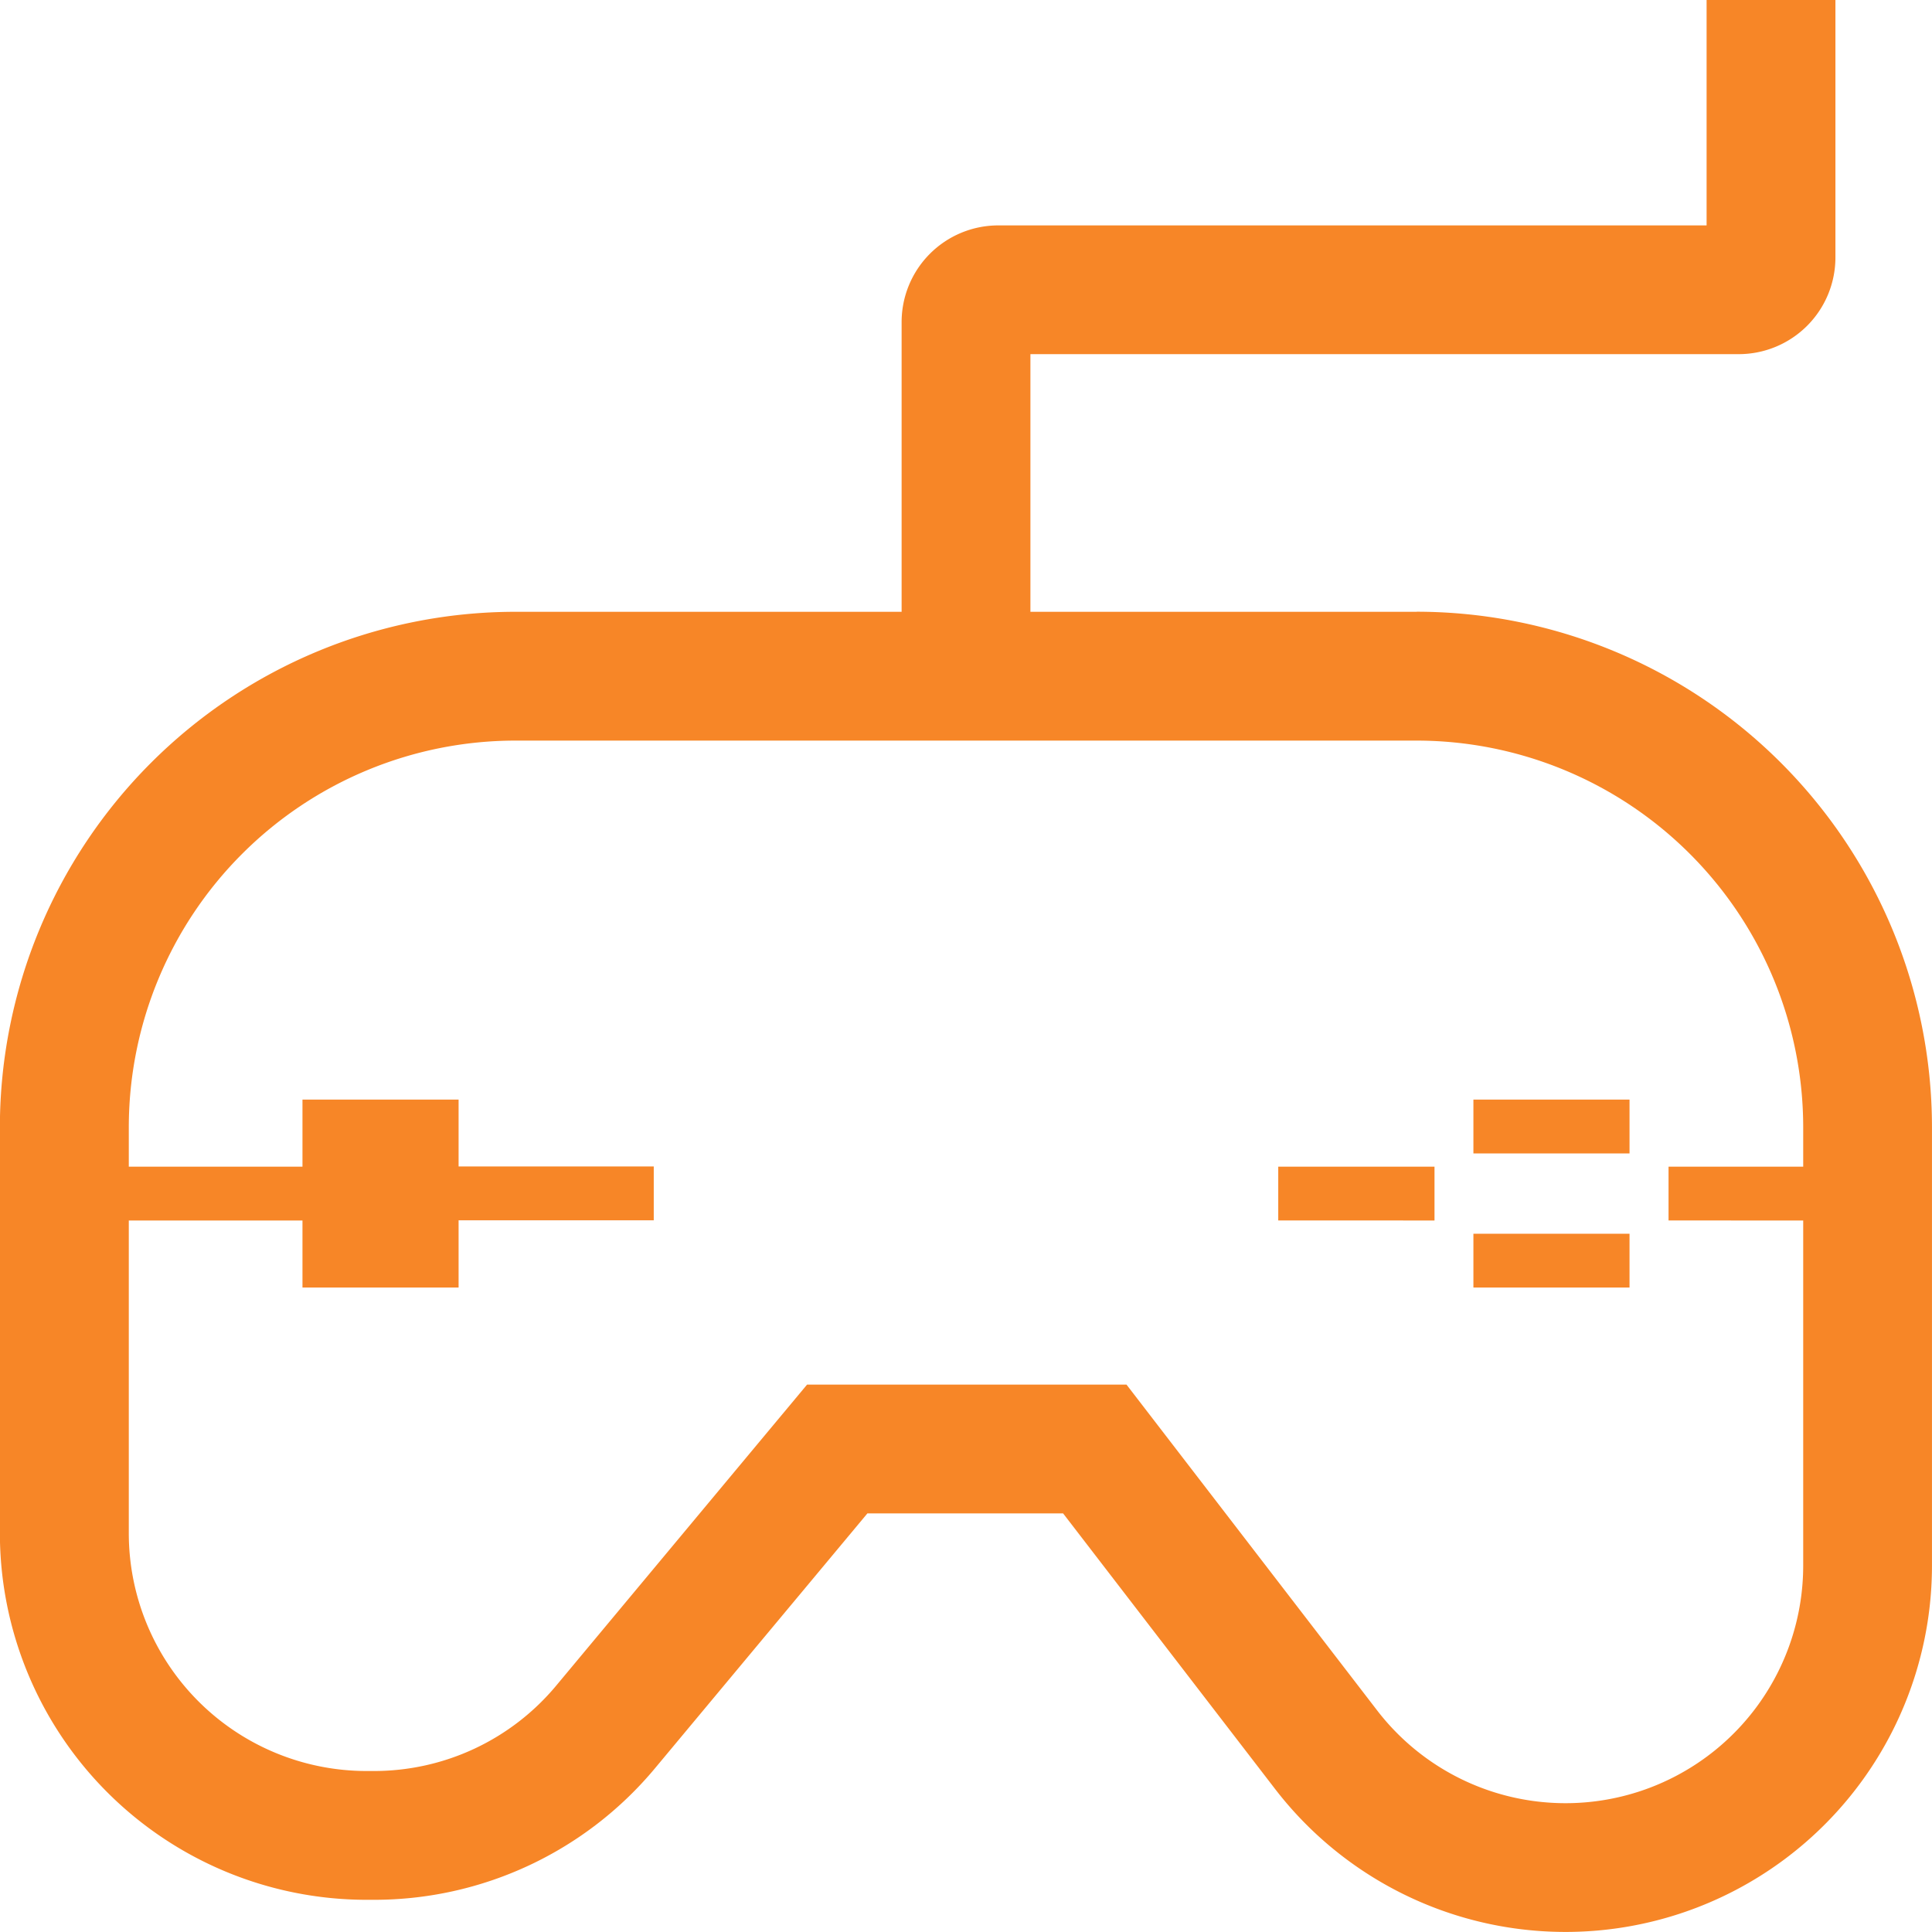 <svg id="Game-black" xmlns="http://www.w3.org/2000/svg" width="68.236" height="68.236" viewBox="0 0 68.236 68.236">
  <path id="Path_266" data-name="Path 266" d="M51.165,22.733H37.518v-9.1h25.02a3.416,3.416,0,0,0,3.412-3.412v-9.1H61.4V9.086H36.38A3.416,3.416,0,0,0,32.969,12.5V22.733H19.321a18.217,18.217,0,0,0-18.2,18.2V55.281A12.958,12.958,0,0,0,14.068,68.224h.256a12.909,12.909,0,0,0,9.944-4.657l7.492-8.99h6.913L46.16,64.31a12.943,12.943,0,0,0,23.2-7.892V40.93a18.217,18.217,0,0,0-18.2-18.2ZM64.812,56.418a8.394,8.394,0,0,1-15.047,5.118L40.912,50.028H29.629L20.773,60.655a8.372,8.372,0,0,1-6.449,3.02h-.256a8.4,8.4,0,0,1-8.394-8.394V40.93A13.663,13.663,0,0,1,19.321,27.282H51.165A13.663,13.663,0,0,1,64.812,40.93Z" transform="translate(-1.125 -1.125)" fill="#f78627"/>
  <path id="Path_267" data-name="Path 267" d="M53.874,17.438h5.514v1.9H53.874Zm0,4.738h5.514v1.9H53.874Zm-6.893-2.369H52.5v1.9H46.981Zm13.785,0h5.514v1.9H60.766ZM18.032,17.438H12.518v2.369H5.625v1.9h6.893v2.369h5.514V21.7h6.893v-1.9H18.032Z" transform="translate(-1.835 21.399)" fill="#f78627"/>
</svg>

